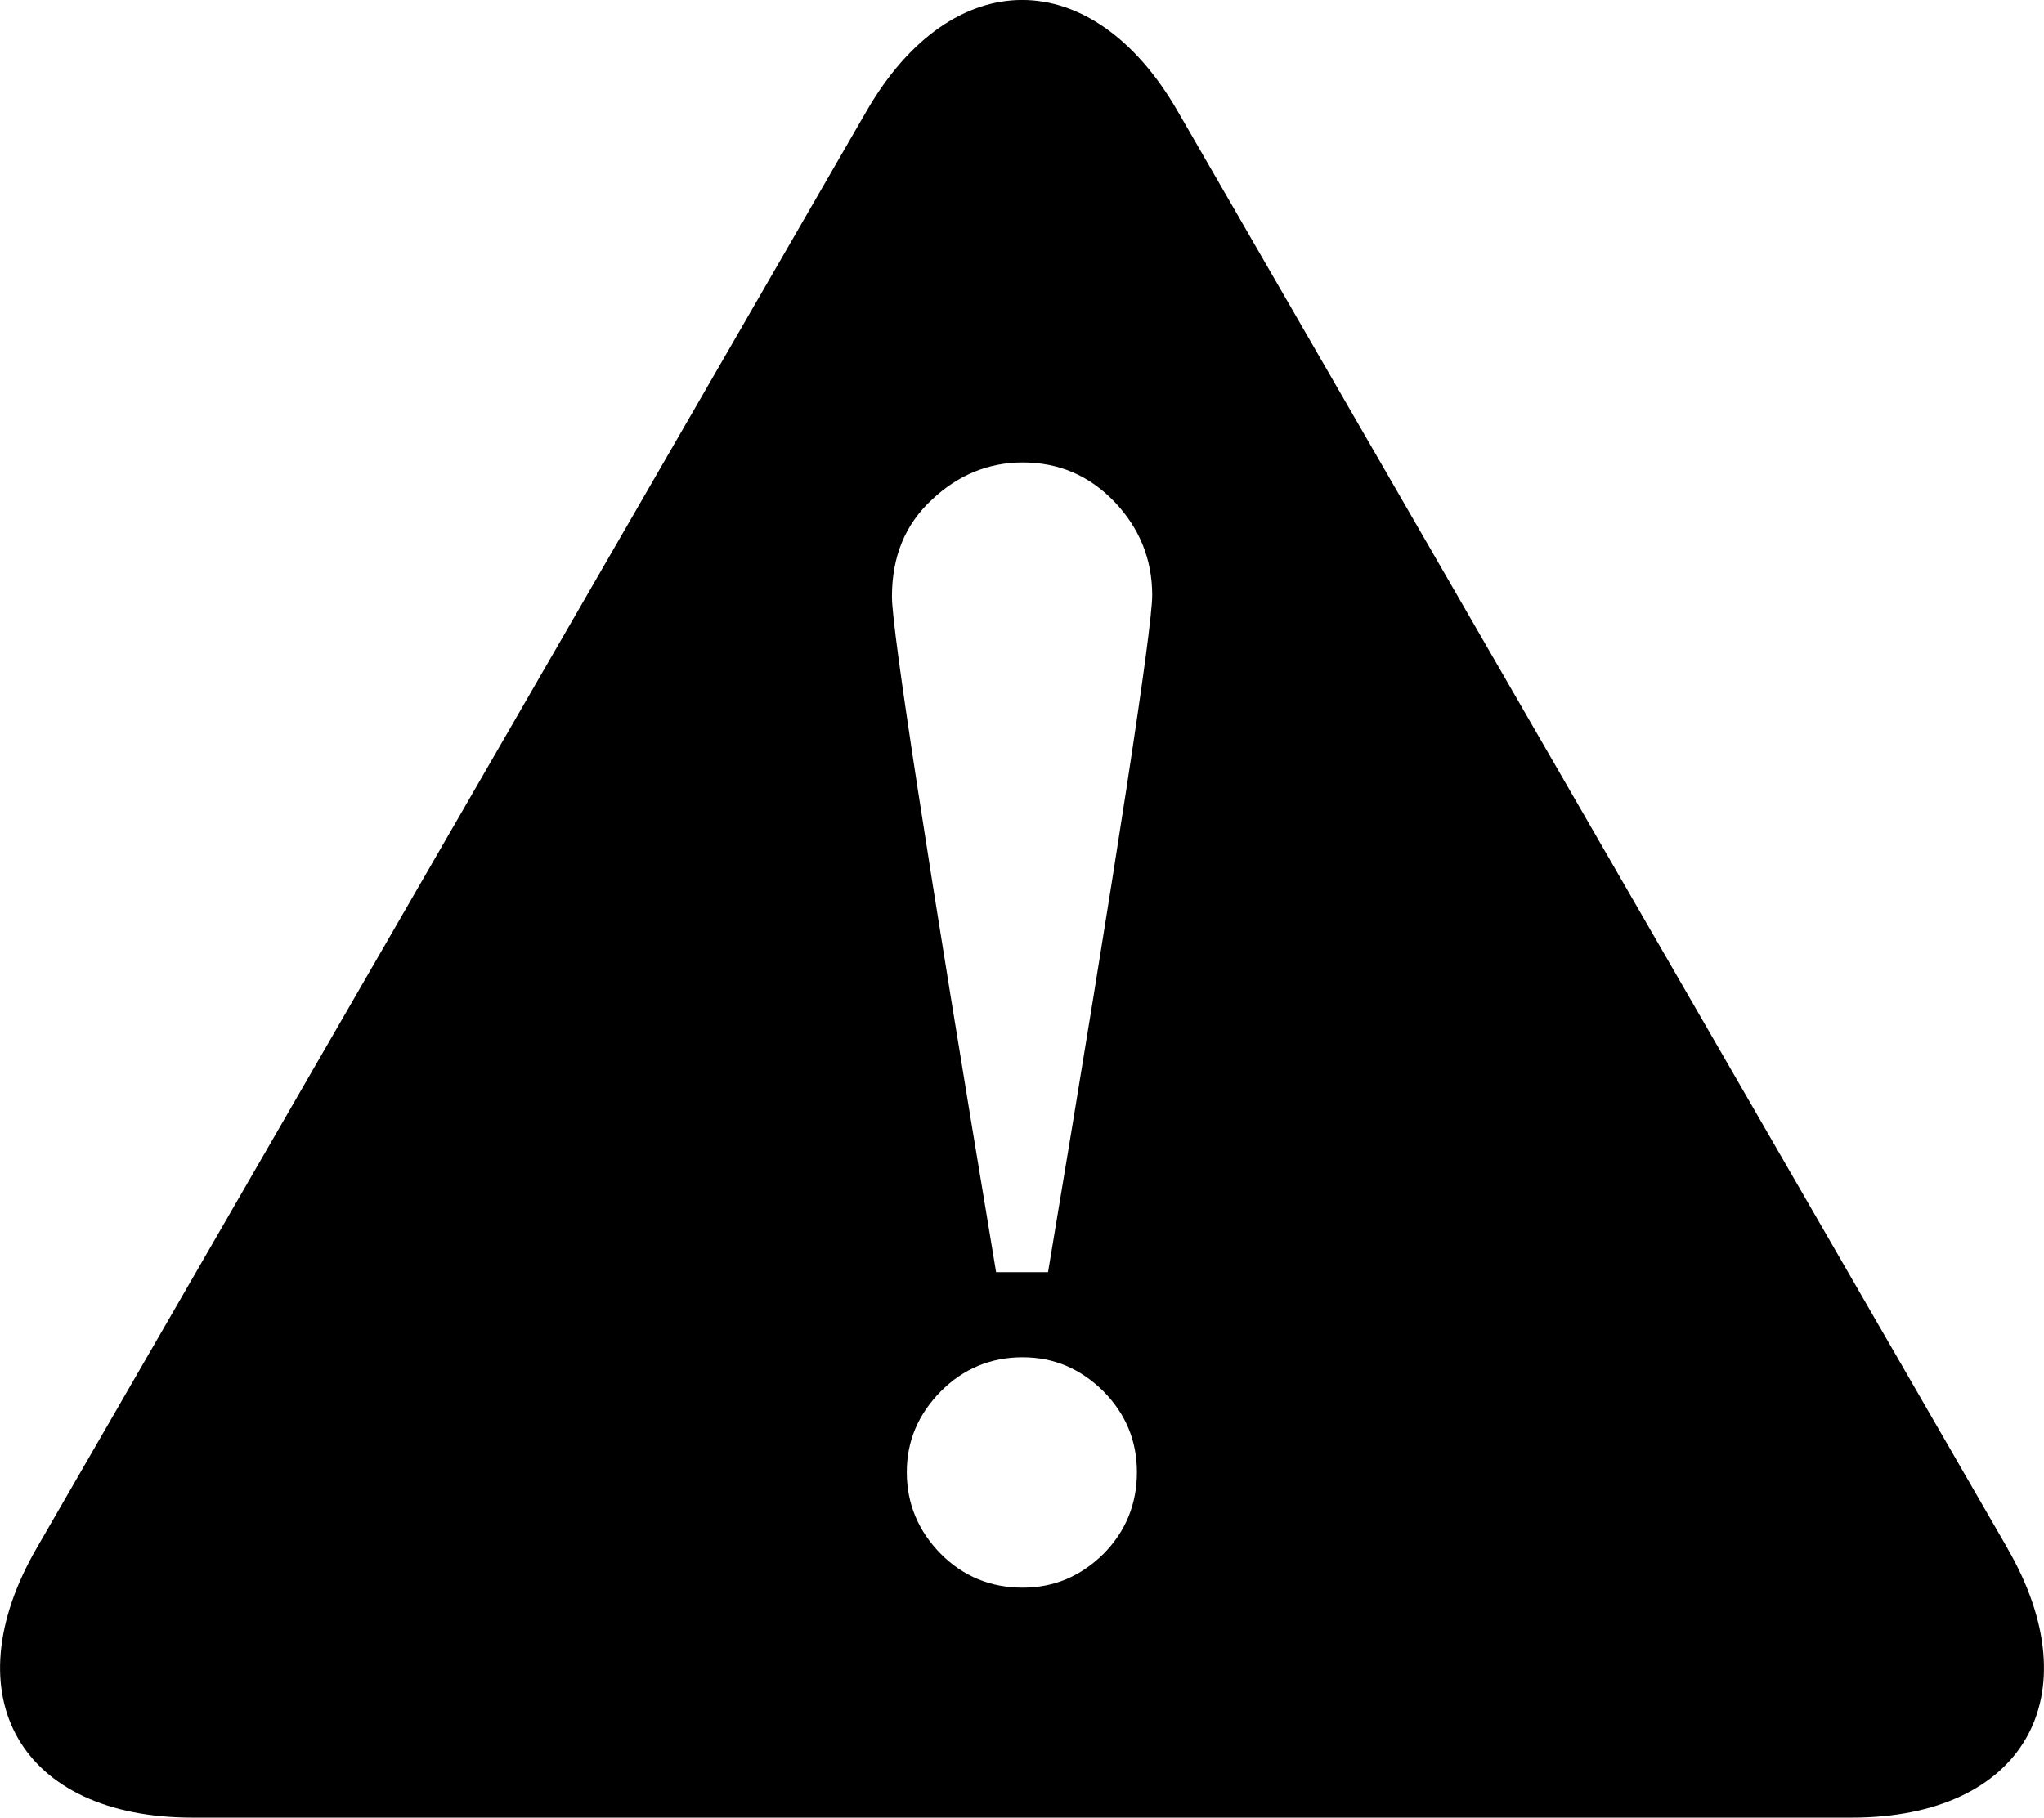 <?xml version="1.0" encoding="UTF-8" standalone="no"?>
<svg
   xmlns:dc="http://purl.org/dc/elements/1.1/"
   xmlns:cc="http://creativecommons.org/ns#"
   xmlns:rdf="http://www.w3.org/1999/02/22-rdf-syntax-ns#"
   xmlns:svg="http://www.w3.org/2000/svg"
   xmlns="http://www.w3.org/2000/svg"
   xmlns:sodipodi="http://sodipodi.sourceforge.net/DTD/sodipodi-0.dtd"
   xmlns:inkscape="http://www.inkscape.org/namespaces/inkscape"
   version="1.1"
   x="0px"
   y="0px"
   viewBox="0 0 13.5 12.007"
   style="fill:#ffffff"
   xml:space="preserve"
   id="svg6"
   sodipodi:docname="caution_black.svg"
   inkscape:version="0.92.1 r15371"
   width="13.5"
   height="12.007"><defs
     id="defs10" /><sodipodi:namedview
     pagecolor="#ffffff"
     bordercolor="#666666"
     borderopacity="1"
     objecttolerance="10"
     gridtolerance="10"
     guidetolerance="10"
     inkscape:pageopacity="0"
     inkscape:pageshadow="2"
     inkscape:window-width="1857"
     inkscape:window-height="1057"
     id="namedview8"
     showgrid="false"
     inkscape:zoom="8.8445825"
     inkscape:cx="6.7504696"
     inkscape:cy="6.0036739"
     inkscape:window-x="55"
     inkscape:window-y="-8"
     inkscape:window-maximized="1"
     inkscape:current-layer="svg6"
     fit-margin-top="0"
     fit-margin-left="0"
     fit-margin-right="0"
     fit-margin-bottom="0" /><path
     inkscape:connector-curvature="0"
     style="fill:#000000;fill-opacity:1;stroke-width:0.45"
     id="path2"
     d="M 13.259,10.228 7.778,0.734 c -0.564,-0.979 -1.49,-0.979 -2.055,0 l -5.481,9.493 c -0.566,0.979 -0.103,1.78 1.028,1.78 H 12.231 c 1.131,0 1.593,-0.801 1.027,-1.78 z m -5.971,0.037 c -0.151,0.148 -0.326,0.223 -0.534,0.223 -0.211,0 -0.393,-0.075 -0.54,-0.223 -0.147,-0.149 -0.225,-0.329 -0.225,-0.54 0,-0.207 0.077,-0.384 0.225,-0.534 0.148,-0.149 0.329,-0.225 0.54,-0.225 0.208,0 0.383,0.076 0.534,0.225 0.147,0.149 0.221,0.327 0.221,0.534 0,0.211 -0.074,0.391 -0.221,0.54 z m -0.366,-1.861 h -0.343 c -0.459,-2.755 -0.688,-4.244 -0.688,-4.462 0,-0.266 0.088,-0.48 0.266,-0.643 0.174,-0.164 0.376,-0.244 0.597,-0.244 0.238,0 0.439,0.085 0.607,0.26 0.165,0.173 0.249,0.38 0.249,0.617 -4.5e-4,0.224 -0.228,1.717 -0.688,4.472 z" /></svg>